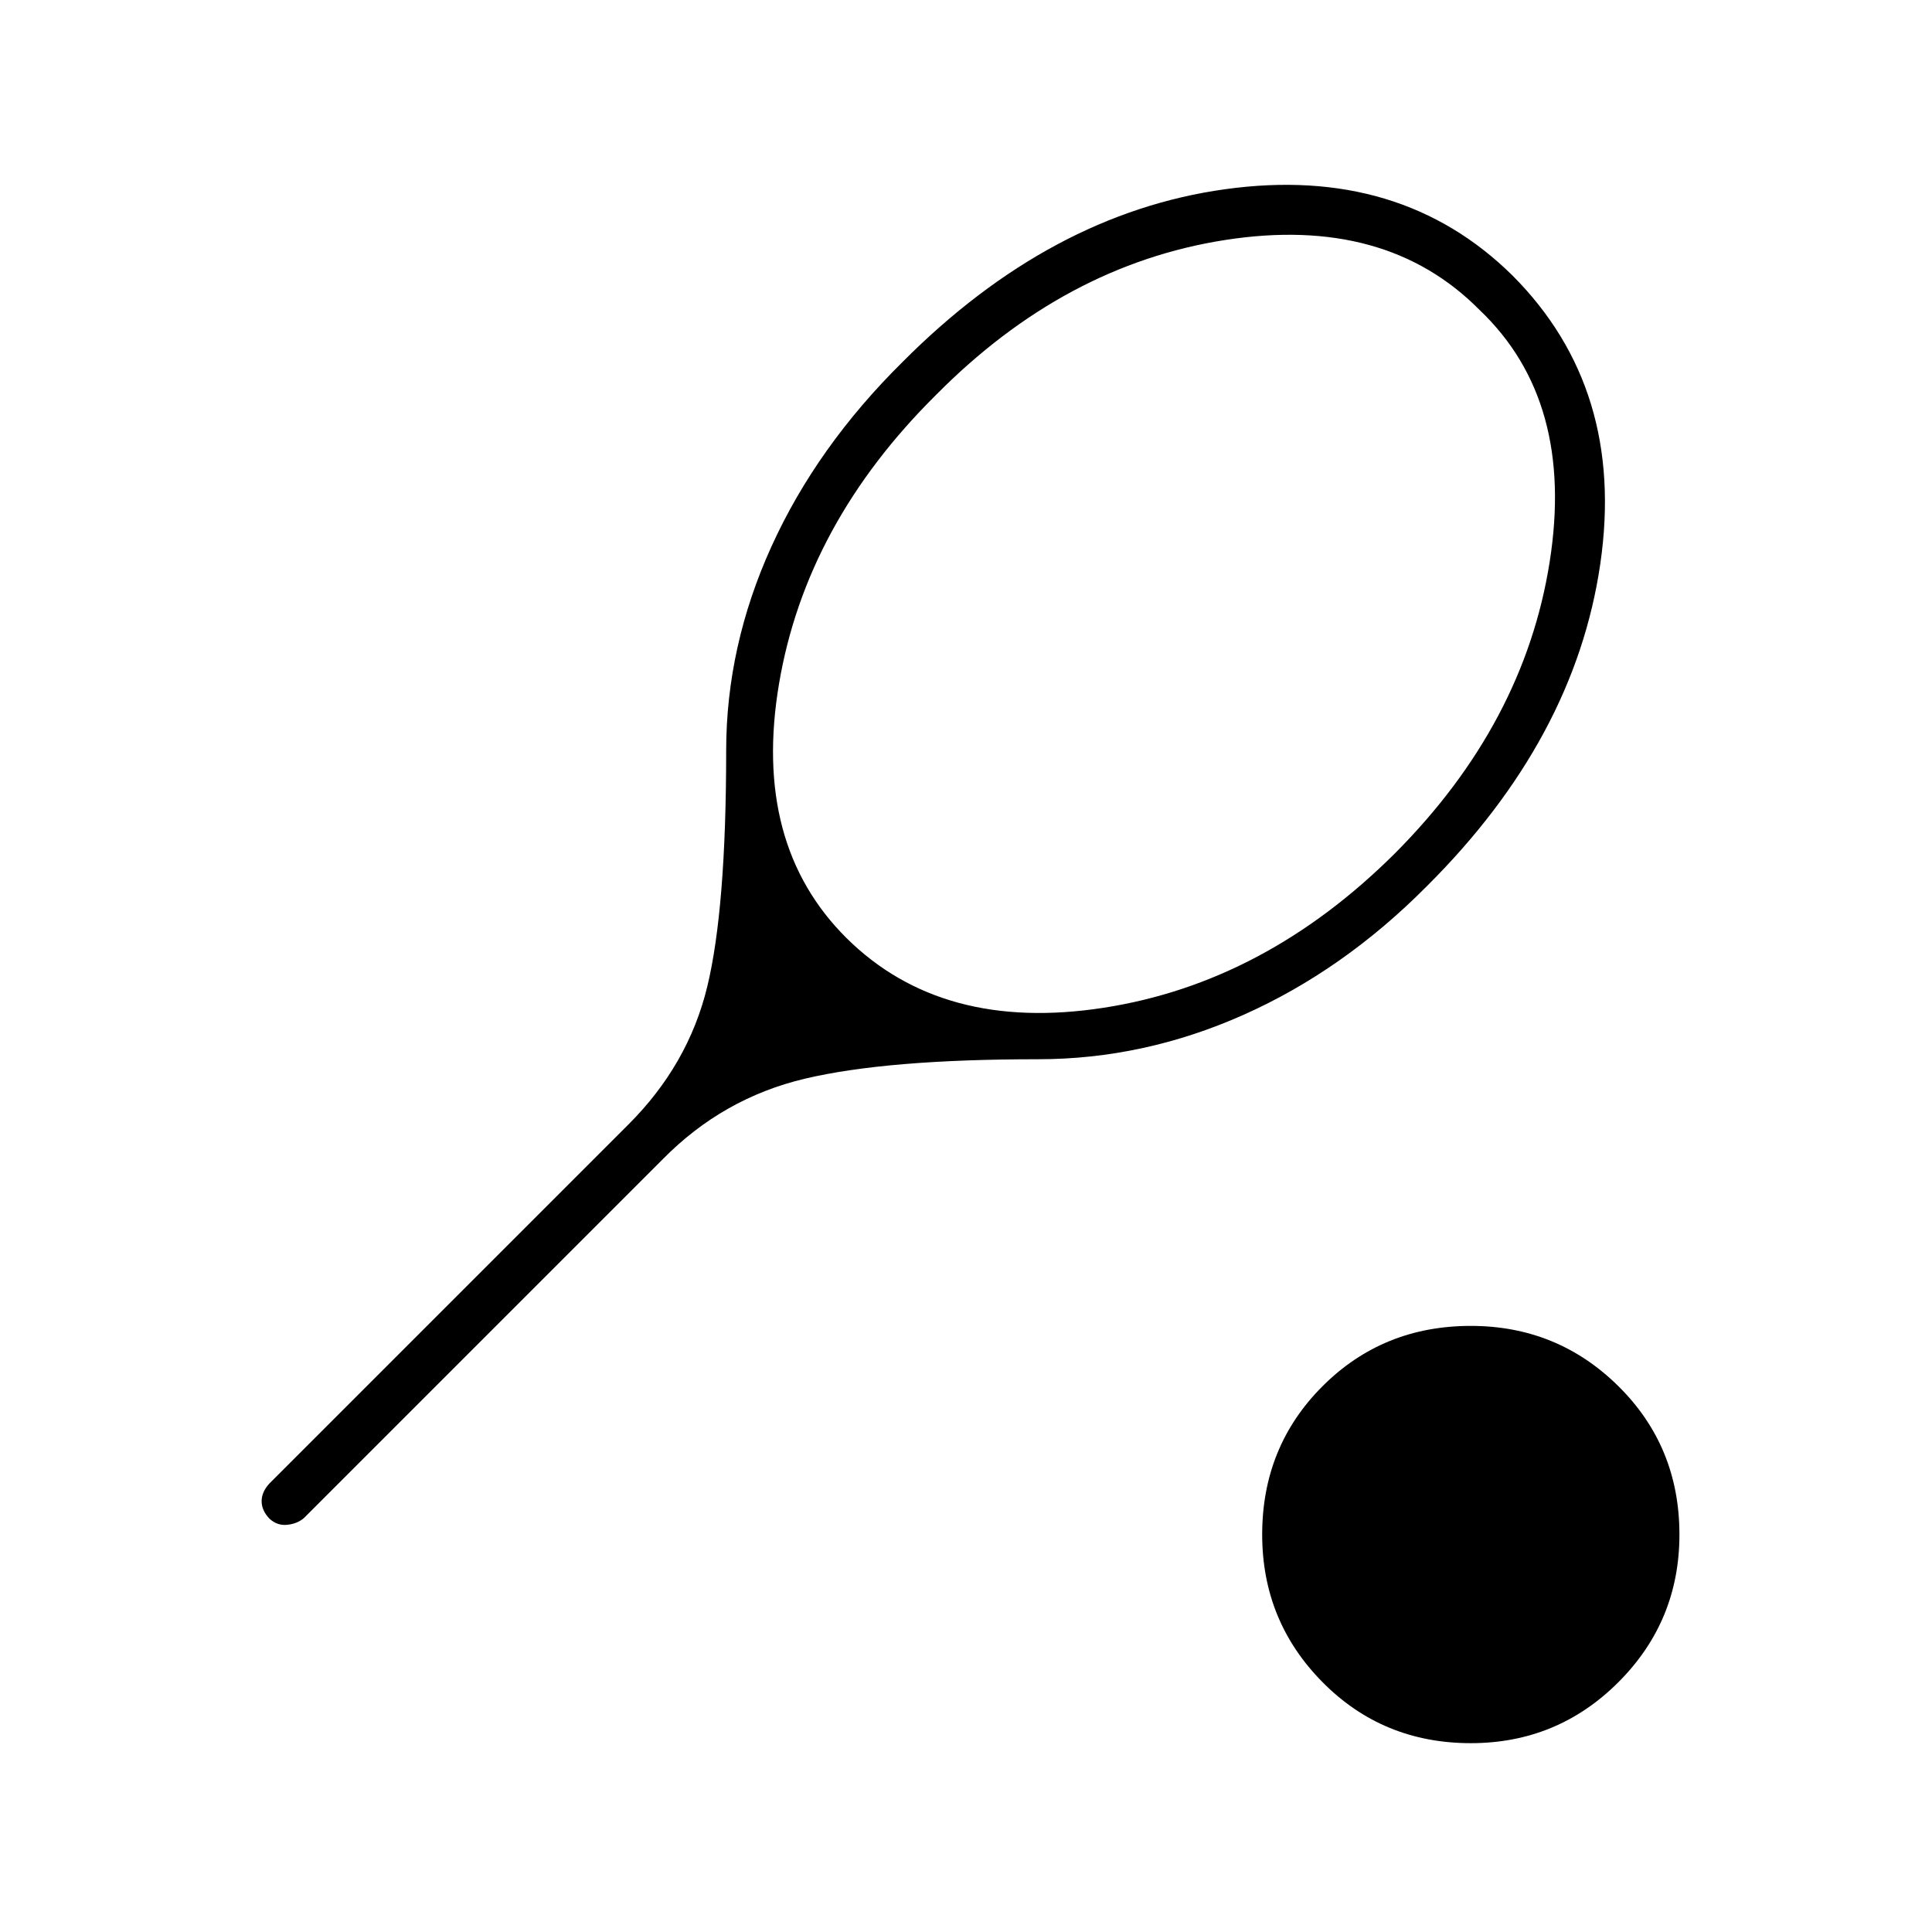 <svg xmlns="http://www.w3.org/2000/svg" height="40" viewBox="0 -960 960 960" width="40"><path d="M515.8-433.67q-75.13 0-115.88 9.67t-70.59 40L151-205.67q-3.33 2.84-8.33 3.34t-8.84-3.12q-3.83-4.05-3.83-8.62 0-4.57 3.83-8.76l178.34-178.34q29.85-29.75 39.26-68.58 9.4-38.83 9.4-117.21 0-51.94 22.5-101.49t65.17-91.72Q522-854 608.91-866t142.58 42.84q56.34 56.45 43.68 143.39-12.67 86.94-86.17 160.1-41.5 41.84-91.06 63.92T515.8-433.67Zm-95.13-60.16q47.5 47 127.75 34.58 80.25-12.42 144.91-76.92 64-64.33 76.67-144.5 12.67-80.16-34.83-125.33-46.67-47.17-126.42-34.75-79.75 12.42-143.58 76.92-64.67 64-78.09 143.66-13.41 79.67 33.59 126.34Zm310.16 400q-43.7 0-73.68-30.32-29.98-30.31-29.98-73.35 0-43.71 29.98-73.69 29.98-29.98 73.68-29.98 43.05 0 73.36 29.98 30.31 29.98 30.31 73.69 0 43.04-30.31 73.35-30.31 30.32-73.36 30.32Z"/></svg>